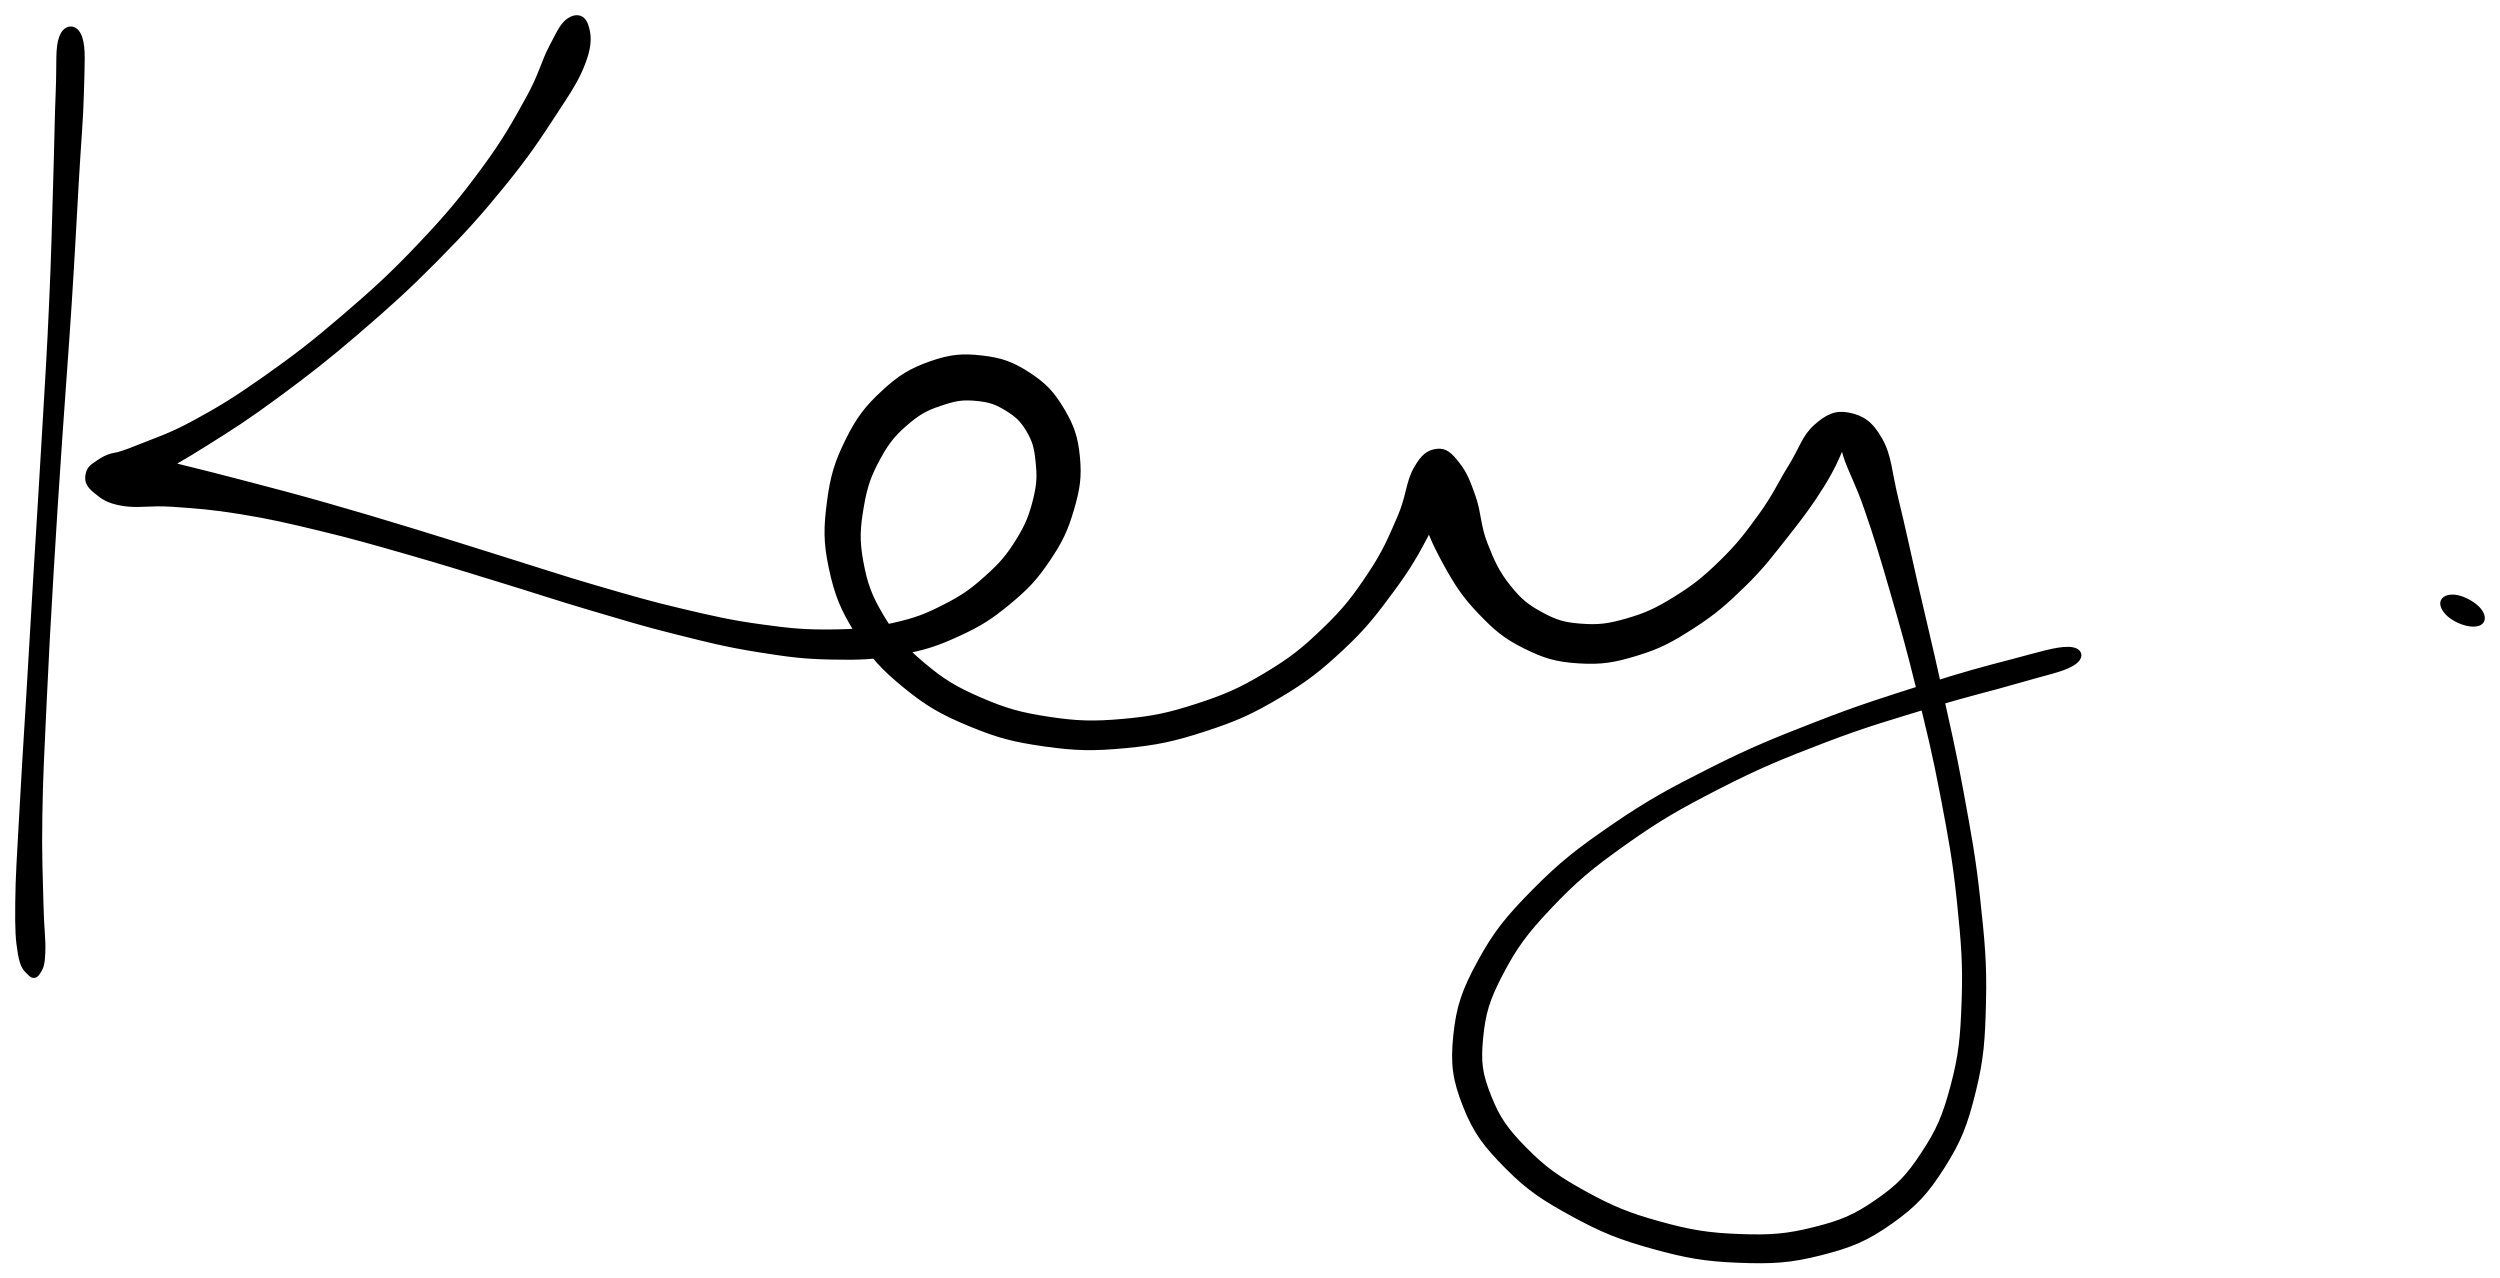 <svg xmlns="http://www.w3.org/2000/svg" id="canvas" viewBox="642.728 348.422 412.223 210.796"><path d="M 652.98,354.60 C 652.31 356.36, 652.61 358.70, 652.42 363.43 C 652.22 368.16, 652.22 371.27, 652.00 378.25 C 651.79 385.23, 651.71 389.92, 651.33 398.34 C 650.96 406.75, 650.65 411.41, 650.13 420.31 C 649.62 429.21, 649.29 434.03, 648.76 442.83 C 648.24 451.63, 647.96 456.31, 647.49 464.32 C 647.01 472.33, 646.74 476.26, 646.39 482.86 C 646.04 489.47, 645.78 492.78, 645.74 497.34 C 645.69 501.90, 645.79 503.39, 646.18 505.67 C 646.57 507.96, 647.13 508.19, 647.68 508.78 C 648.23 509.37, 648.53 509.30, 648.94 508.63 C 649.34 507.97, 649.61 507.71, 649.70 505.44 C 649.79 503.18, 649.49 501.82, 649.39 497.32 C 649.29 492.82, 649.10 489.54, 649.21 482.96 C 649.31 476.39, 649.54 472.45, 649.91 464.45 C 650.28 456.45, 650.54 451.76, 651.06 442.97 C 651.58 434.17, 651.91 429.36, 652.51 420.46 C 653.11 411.56, 653.51 406.90, 654.05 398.48 C 654.59 390.07, 654.82 385.38, 655.22 378.39 C 655.62 371.40, 655.95 368.29, 656.07 363.55 C 656.18 358.80, 656.40 356.43, 655.79 354.64 C 655.17 352.85, 653.65 352.84, 652.98 354.60" style="stroke: black; fill: black;"/><path d="M 736.68,351.82 C 735.59 352.53, 735.13 353.59, 733.77 356.19 C 732.40 358.78, 732.12 360.74, 729.88 364.79 C 727.63 368.84, 726.12 371.62, 722.56 376.45 C 719.01 381.27, 716.69 384.07, 712.09 388.92 C 707.49 393.78, 704.66 396.35, 699.56 400.73 C 694.46 405.11, 691.54 407.35, 686.60 410.84 C 681.65 414.33, 679.09 415.90, 674.85 418.20 C 670.61 420.50, 668.48 421.07, 665.39 422.34 C 662.31 423.61, 661.04 423.67, 659.43 424.56 C 657.81 425.44, 657.49 425.83, 657.32 426.78 C 657.15 427.73, 657.43 428.39, 658.56 429.30 C 659.69 430.21, 660.43 430.91, 662.96 431.34 C 665.50 431.78, 667.33 431.22, 671.23 431.49 C 675.13 431.77, 677.59 431.92, 682.46 432.71 C 687.33 433.51, 690.05 434.13, 695.58 435.47 C 701.11 436.80, 704.19 437.70, 710.10 439.39 C 716.01 441.08, 719.16 442.09, 725.14 443.92 C 731.11 445.74, 734.15 446.79, 739.99 448.52 C 745.82 450.24, 748.79 451.17, 754.33 452.55 C 759.87 453.94, 762.58 454.62, 767.70 455.45 C 772.82 456.27, 775.26 456.59, 779.92 456.68 C 784.57 456.77, 786.81 456.68, 790.97 455.91 C 795.13 455.14, 797.11 454.50, 800.71 452.84 C 804.31 451.19, 806.04 450.06, 808.98 447.63 C 811.91 445.19, 813.31 443.72, 815.38 440.66 C 817.45 437.61, 818.35 435.72, 819.33 432.35 C 820.31 428.99, 820.61 427.09, 820.30 423.84 C 819.99 420.59, 819.38 418.80, 817.77 416.09 C 816.16 413.38, 814.87 412.00, 812.25 410.29 C 809.62 408.58, 807.82 407.90, 804.63 407.54 C 801.44 407.17, 799.51 407.33, 796.28 408.46 C 793.05 409.60, 791.23 410.68, 788.50 413.21 C 785.76 415.74, 784.38 417.53, 782.60 421.13 C 780.82 424.73, 780.12 427.03, 779.58 431.21 C 779.04 435.40, 778.97 437.79, 779.89 442.06 C 780.81 446.33, 781.74 448.71, 784.17 452.58 C 786.60 456.45, 788.35 458.40, 792.05 461.42 C 795.75 464.44, 798.07 465.77, 802.68 467.69 C 807.29 469.61, 809.97 470.30, 815.08 471.02 C 820.20 471.74, 823.00 471.78, 828.25 471.29 C 833.50 470.79, 836.28 470.18, 841.32 468.54 C 846.36 466.90, 848.92 465.76, 853.44 463.09 C 857.96 460.41, 860.18 458.66, 863.92 455.17 C 867.66 451.68, 869.31 449.48, 872.15 445.64 C 874.99 441.81, 876.23 439.56, 878.10 435.99 C 879.98 432.42, 881.06 430.24, 881.52 427.81 C 881.98 425.37, 881.09 424.20, 880.41 423.83 C 879.74 423.45, 878.69 424.19, 878.14 425.94 C 877.60 427.68, 877.09 429.50, 877.69 432.55 C 878.29 435.60, 879.31 437.84, 881.13 441.18 C 882.96 444.51, 884.21 446.48, 886.83 449.22 C 889.45 451.96, 890.98 453.27, 894.23 454.89 C 897.48 456.51, 899.41 457.08, 903.08 457.31 C 906.75 457.54, 908.86 457.19, 912.59 456.04 C 916.33 454.90, 918.25 453.84, 921.75 451.59 C 925.26 449.33, 927.01 447.80, 930.12 444.77 C 933.22 441.75, 934.68 439.74, 937.27 436.47 C 939.85 433.20, 941.23 431.32, 943.04 428.43 C 944.84 425.53, 945.58 423.72, 946.31 421.98 C 947.04 420.24, 946.52 419.41, 946.68 419.70 C 946.84 420.00, 946.33 420.94, 947.12 423.44 C 947.90 425.94, 949.06 427.75, 950.60 432.22 C 952.15 436.68, 953.10 439.79, 954.83 445.77 C 956.56 451.75, 957.58 455.34, 959.24 462.10 C 960.91 468.86, 961.84 472.58, 963.17 479.57 C 964.50 486.56, 965.20 490.27, 965.90 497.04 C 966.60 503.82, 966.90 507.35, 966.68 513.46 C 966.47 519.57, 966.18 522.54, 964.83 527.60 C 963.48 532.66, 962.45 534.96, 959.94 538.78 C 957.43 542.59, 955.87 544.19, 952.27 546.68 C 948.68 549.17, 946.50 550.09, 941.95 551.24 C 937.41 552.38, 934.68 552.59, 929.55 552.40 C 924.42 552.21, 921.43 551.73, 916.30 550.31 C 911.18 548.89, 908.39 547.74, 903.95 545.29 C 899.51 542.84, 897.26 541.27, 894.09 538.05 C 890.93 534.84, 889.58 532.94, 888.12 529.24 C 886.66 525.54, 886.39 523.64, 886.78 519.56 C 887.18 515.48, 887.83 513.19, 890.11 508.84 C 892.40 504.48, 894.11 502.10, 898.21 497.78 C 902.30 493.46, 905.00 491.19, 910.60 487.23 C 916.19 483.26, 919.58 481.33, 926.17 477.96 C 932.76 474.59, 936.52 473.06, 943.52 470.38 C 950.53 467.70, 954.81 466.53, 961.18 464.57 C 967.55 462.62, 970.74 461.96, 975.37 460.60 C 980.00 459.24, 982.66 458.77, 984.34 457.76 C 986.01 456.76, 985.71 455.61, 983.75 455.58 C 981.79 455.55, 979.23 456.38, 974.54 457.61 C 969.85 458.83, 966.69 459.67, 960.29 461.71 C 953.89 463.76, 949.61 465.06, 942.53 467.82 C 935.46 470.57, 931.65 472.10, 924.92 475.49 C 918.19 478.88, 914.70 480.77, 908.88 484.76 C 903.06 488.75, 900.21 490.98, 895.80 495.45 C 891.39 499.91, 889.43 502.35, 886.84 507.09 C 884.26 511.83, 883.35 514.45, 882.86 519.17 C 882.38 523.89, 882.73 526.38, 884.43 530.70 C 886.13 535.01, 887.81 537.19, 891.36 540.76 C 894.90 544.33, 897.37 545.93, 902.16 548.55 C 906.95 551.17, 909.87 552.34, 915.32 553.86 C 920.77 555.37, 923.90 555.93, 929.41 556.14 C 934.92 556.35, 937.88 556.20, 942.89 554.92 C 947.89 553.65, 950.42 552.60, 954.43 549.76 C 958.44 546.91, 960.21 544.97, 962.93 540.71 C 965.64 536.44, 966.65 533.85, 968.00 528.42 C 969.35 522.98, 969.55 519.88, 969.70 513.55 C 969.85 507.21, 969.49 503.64, 968.75 496.74 C 968.01 489.84, 967.29 486.11, 966.00 479.04 C 964.71 471.97, 963.80 468.23, 962.30 461.39 C 960.79 454.55, 959.88 450.93, 958.48 444.82 C 957.08 438.71, 956.45 435.61, 955.28 430.84 C 954.12 426.08, 954.19 423.78, 952.65 421.00 C 951.10 418.23, 949.65 417.39, 947.56 416.96 C 945.48 416.53, 944.11 417.17, 942.22 418.85 C 940.33 420.53, 939.91 422.46, 938.11 425.37 C 936.31 428.28, 935.51 430.23, 933.22 433.41 C 930.93 436.58, 929.50 438.46, 926.66 441.23 C 923.82 444.00, 922.14 445.33, 919.02 447.26 C 915.90 449.19, 914.16 449.98, 911.05 450.88 C 907.93 451.78, 906.29 451.97, 903.45 451.76 C 900.61 451.56, 899.25 451.15, 896.83 449.85 C 894.41 448.54, 893.21 447.58, 891.35 445.24 C 889.48 442.90, 888.67 441.11, 887.52 438.15 C 886.36 435.20, 886.49 433.08, 885.58 430.45 C 884.66 427.81, 884.12 426.50, 882.93 424.99 C 881.75 423.49, 880.99 422.75, 879.65 422.93 C 878.32 423.11, 877.46 423.71, 876.24 425.89 C 875.03 428.07, 875.10 430.36, 873.60 433.83 C 872.09 437.29, 871.19 439.52, 868.72 443.22 C 866.25 446.93, 864.68 449.01, 861.23 452.33 C 857.79 455.65, 855.72 457.31, 851.50 459.83 C 847.28 462.35, 844.87 463.41, 840.15 464.94 C 835.43 466.47, 832.80 467.02, 827.90 467.46 C 823.00 467.89, 820.37 467.82, 815.65 467.11 C 810.93 466.40, 808.46 465.70, 804.29 463.90 C 800.12 462.10, 798.06 460.83, 794.80 458.09 C 791.55 455.35, 790.07 453.60, 788.03 450.20 C 785.99 446.80, 785.27 444.76, 784.59 441.11 C 783.92 437.47, 784.07 435.44, 784.66 431.96 C 785.24 428.47, 785.96 426.54, 787.53 423.69 C 789.09 420.84, 790.32 419.53, 792.49 417.72 C 794.66 415.91, 796.09 415.38, 798.38 414.64 C 800.66 413.91, 801.83 413.84, 803.92 414.05 C 806.01 414.26, 807.11 414.65, 808.81 415.70 C 810.50 416.74, 811.37 417.52, 812.41 419.27 C 813.44 421.03, 813.75 422.16, 813.98 424.46 C 814.22 426.76, 814.23 428.15, 813.58 430.78 C 812.93 433.42, 812.32 435.04, 810.72 437.63 C 809.12 440.21, 808.01 441.52, 805.59 443.70 C 803.17 445.88, 801.72 446.94, 798.62 448.52 C 795.53 450.10, 793.83 450.78, 790.09 451.62 C 786.36 452.45, 784.31 452.66, 779.93 452.71 C 775.56 452.76, 773.20 452.56, 768.23 451.87 C 763.27 451.19, 760.59 450.58, 755.12 449.29 C 749.66 448.00, 746.70 447.12, 740.89 445.43 C 735.09 443.74, 732.05 442.69, 726.09 440.84 C 720.12 438.98, 716.97 437.95, 711.06 436.15 C 705.15 434.35, 702.06 433.42, 696.53 431.84 C 691.00 430.27, 688.27 429.57, 683.41 428.29 C 678.54 427.01, 676.12 426.41, 672.19 425.44 C 668.26 424.46, 666.46 423.50, 663.75 423.42 C 661.04 423.33, 659.86 424.15, 658.63 425.02 C 657.40 425.89, 657.17 427.00, 657.60 427.78 C 658.03 428.56, 658.84 429.13, 660.78 428.92 C 662.72 428.70, 664.14 428.21, 667.32 426.70 C 670.51 425.19, 672.49 424.04, 676.72 421.39 C 680.95 418.74, 683.51 417.11, 688.48 413.44 C 693.44 409.77, 696.37 407.51, 701.56 403.06 C 706.74 398.60, 709.61 396.03, 714.42 391.18 C 719.22 386.33, 721.68 383.58, 725.58 378.79 C 729.48 374.00, 731.26 371.30, 733.92 367.23 C 736.58 363.16, 737.82 361.35, 738.88 358.44 C 739.95 355.52, 739.68 353.97, 739.24 352.65 C 738.80 351.33, 737.78 351.11, 736.68 351.82" style="stroke: black; fill: black;"/><path d="M 1049.67,451.15 C 1050.71 451.36, 1051.58 451.23, 1051.85 450.74 C 1052.13 450.25, 1051.82 449.44, 1051.03 448.70 C 1050.23 447.96, 1048.93 447.26, 1047.86 447.04 C 1046.79 446.82, 1045.91 447.07, 1045.66 447.60 C 1045.42 448.12, 1045.84 448.96, 1046.64 449.67 C 1047.44 450.38, 1048.62 450.93, 1049.67 451.15" style="stroke: black; fill: black;"/></svg>